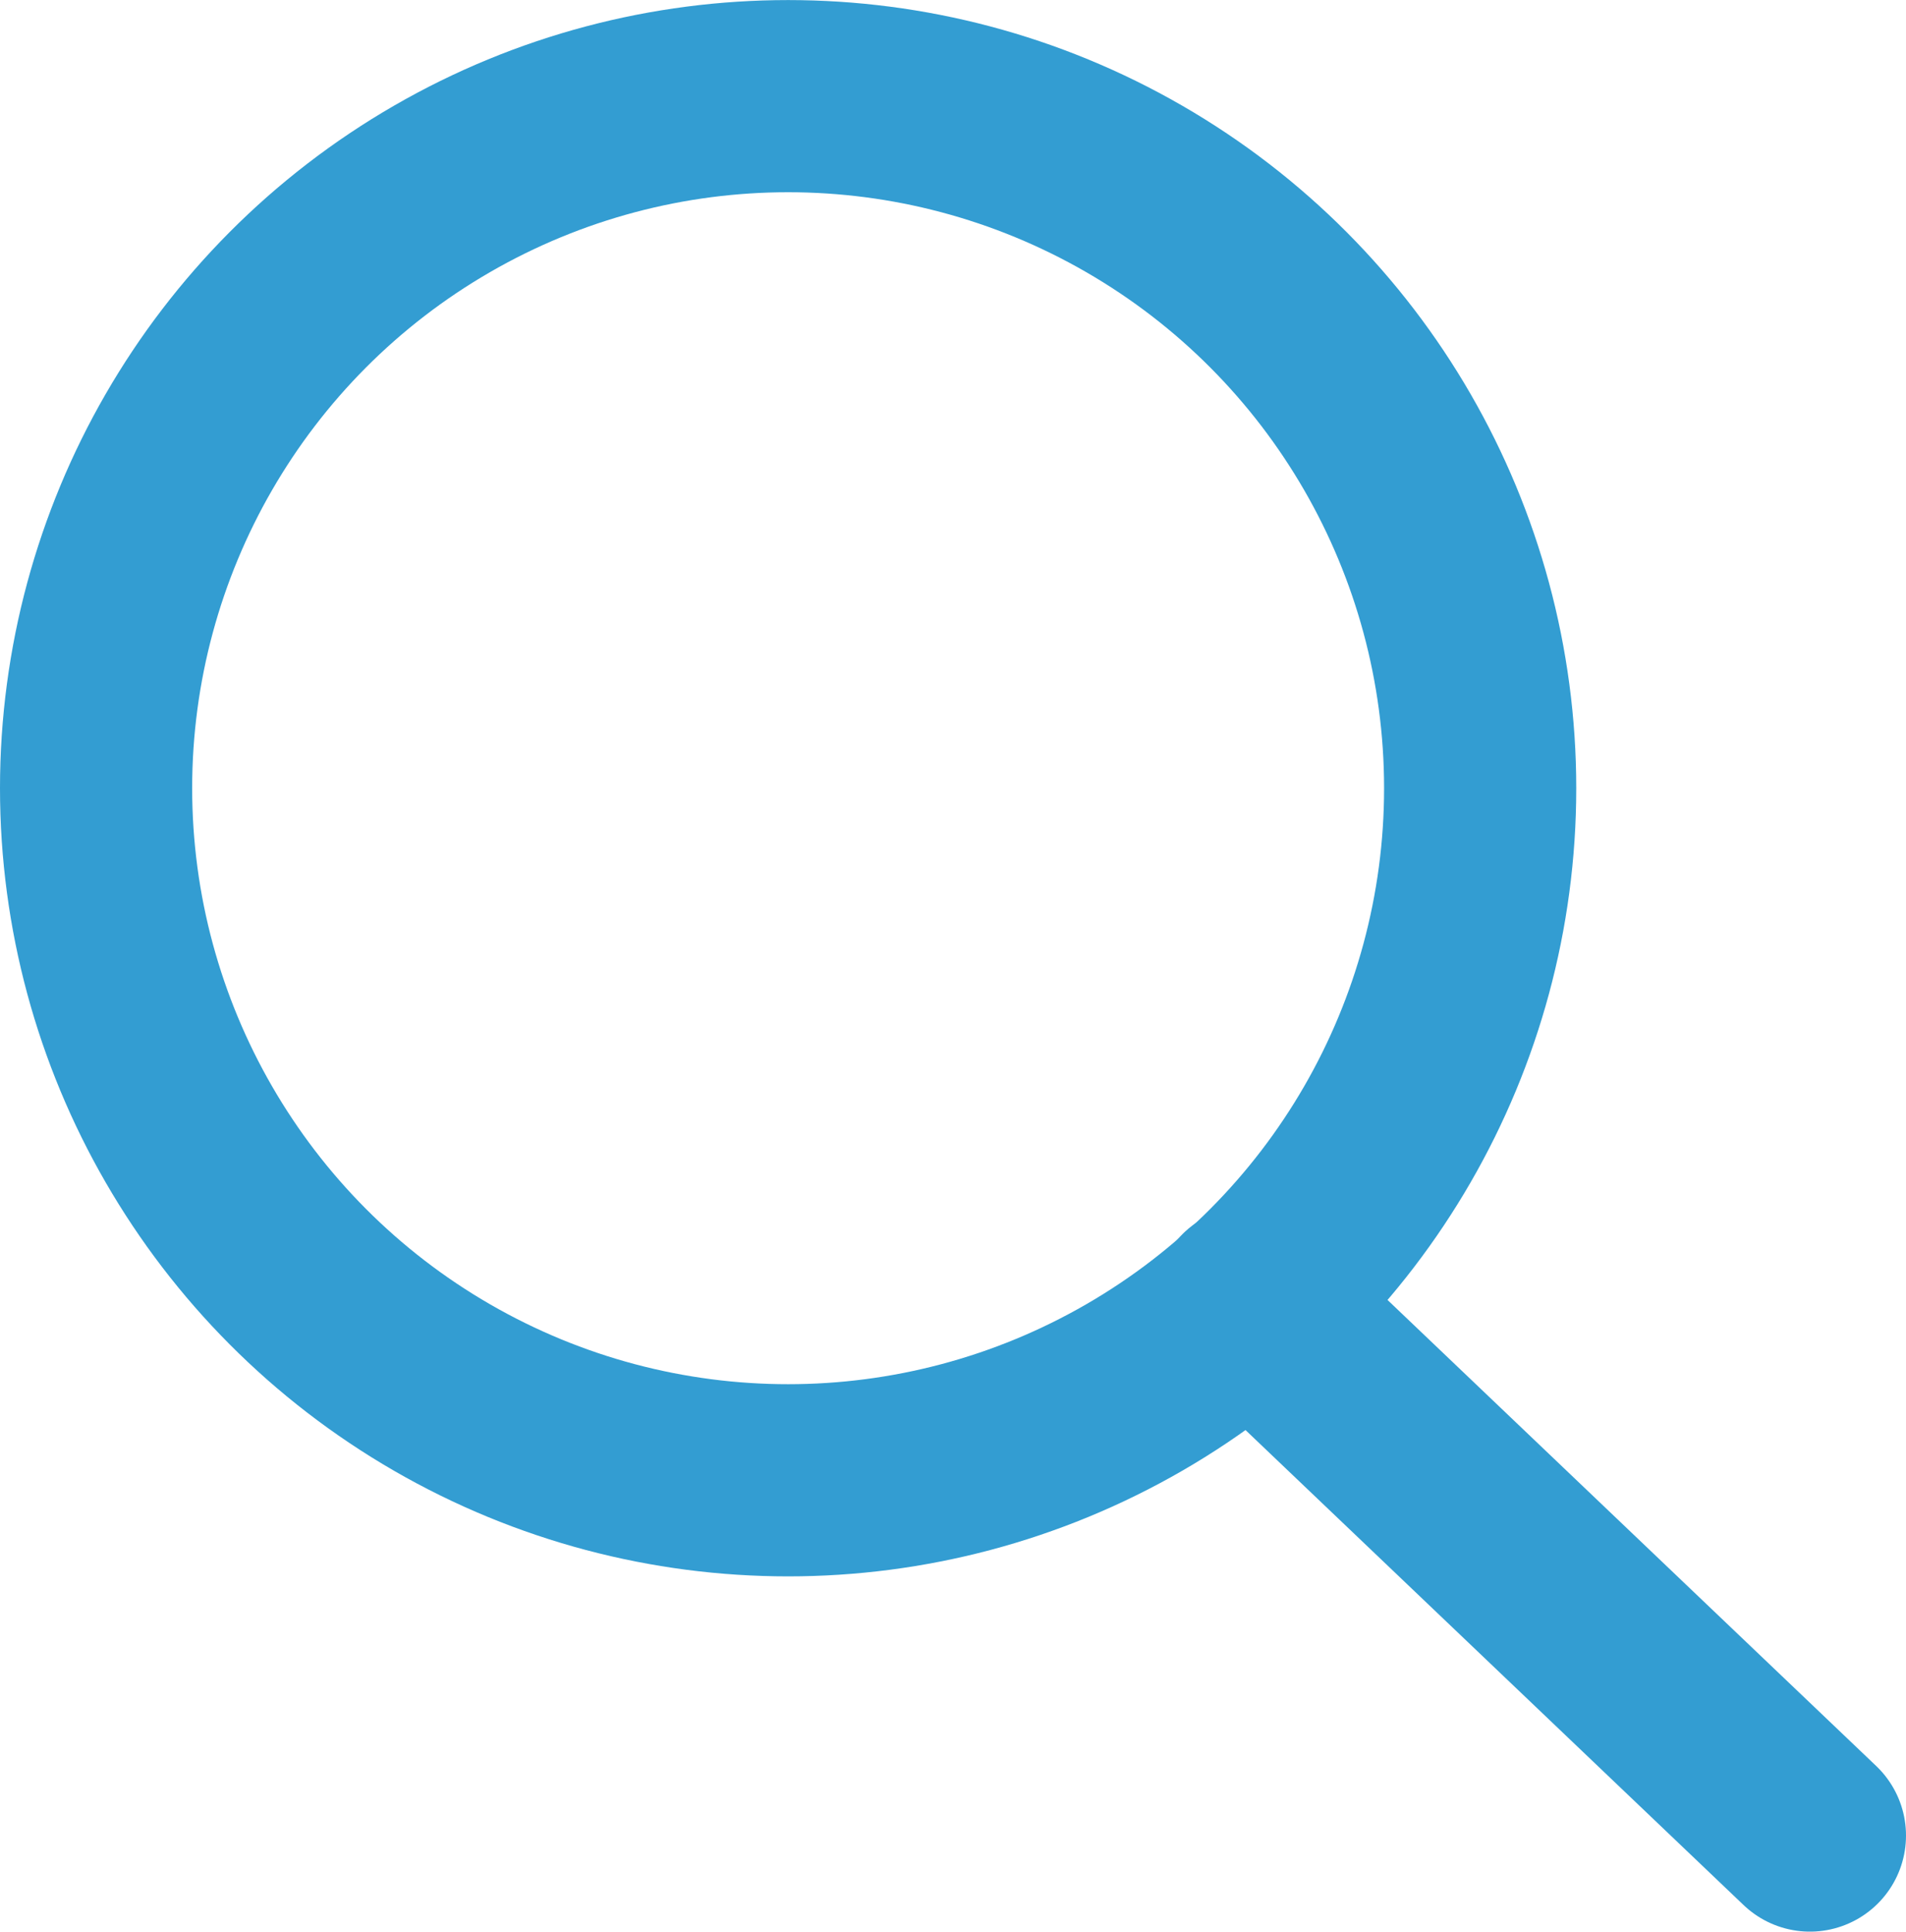 <?xml version="1.0" encoding="utf-8"?>
<!-- Generator: Adobe Illustrator 16.0.3, SVG Export Plug-In . SVG Version: 6.00 Build 0)  -->
<!DOCTYPE svg PUBLIC "-//W3C//DTD SVG 1.1//EN" "http://www.w3.org/Graphics/SVG/1.1/DTD/svg11.dtd">
<svg version="1.1" xmlns="http://www.w3.org/2000/svg" xmlns:xlink="http://www.w3.org/1999/xlink" x="0px" y="0px"
	 width="29.756px" height="30.155px" viewBox="0 0 29.756 30.155" enable-background="new 0 0 29.756 30.155" xml:space="preserve">
<g id="Background" display="none">
</g>
<g id="graphic_1_" display="none">
</g>
<g id="photo">
</g>
<g id="word">
</g>
<g id="top_graphic">
</g>
<g id="icon">
	<g>
		
			<circle fill="none" stroke="#339DD2" stroke-width="3" stroke-linecap="round" stroke-linejoin="round" stroke-miterlimit="10" cx="12.304" cy="12.305" r="10.804"/>
		
			<line fill="none" stroke="#339DD2" stroke-width="3" stroke-linecap="round" stroke-linejoin="round" stroke-miterlimit="10" x1="19.522" y1="20.326" x2="28.256" y2="28.655"/>
	</g>
</g>
<g id="top_menu_1" display="none">
</g>
<g id="top_menu_2" display="none">
</g>
</svg>
